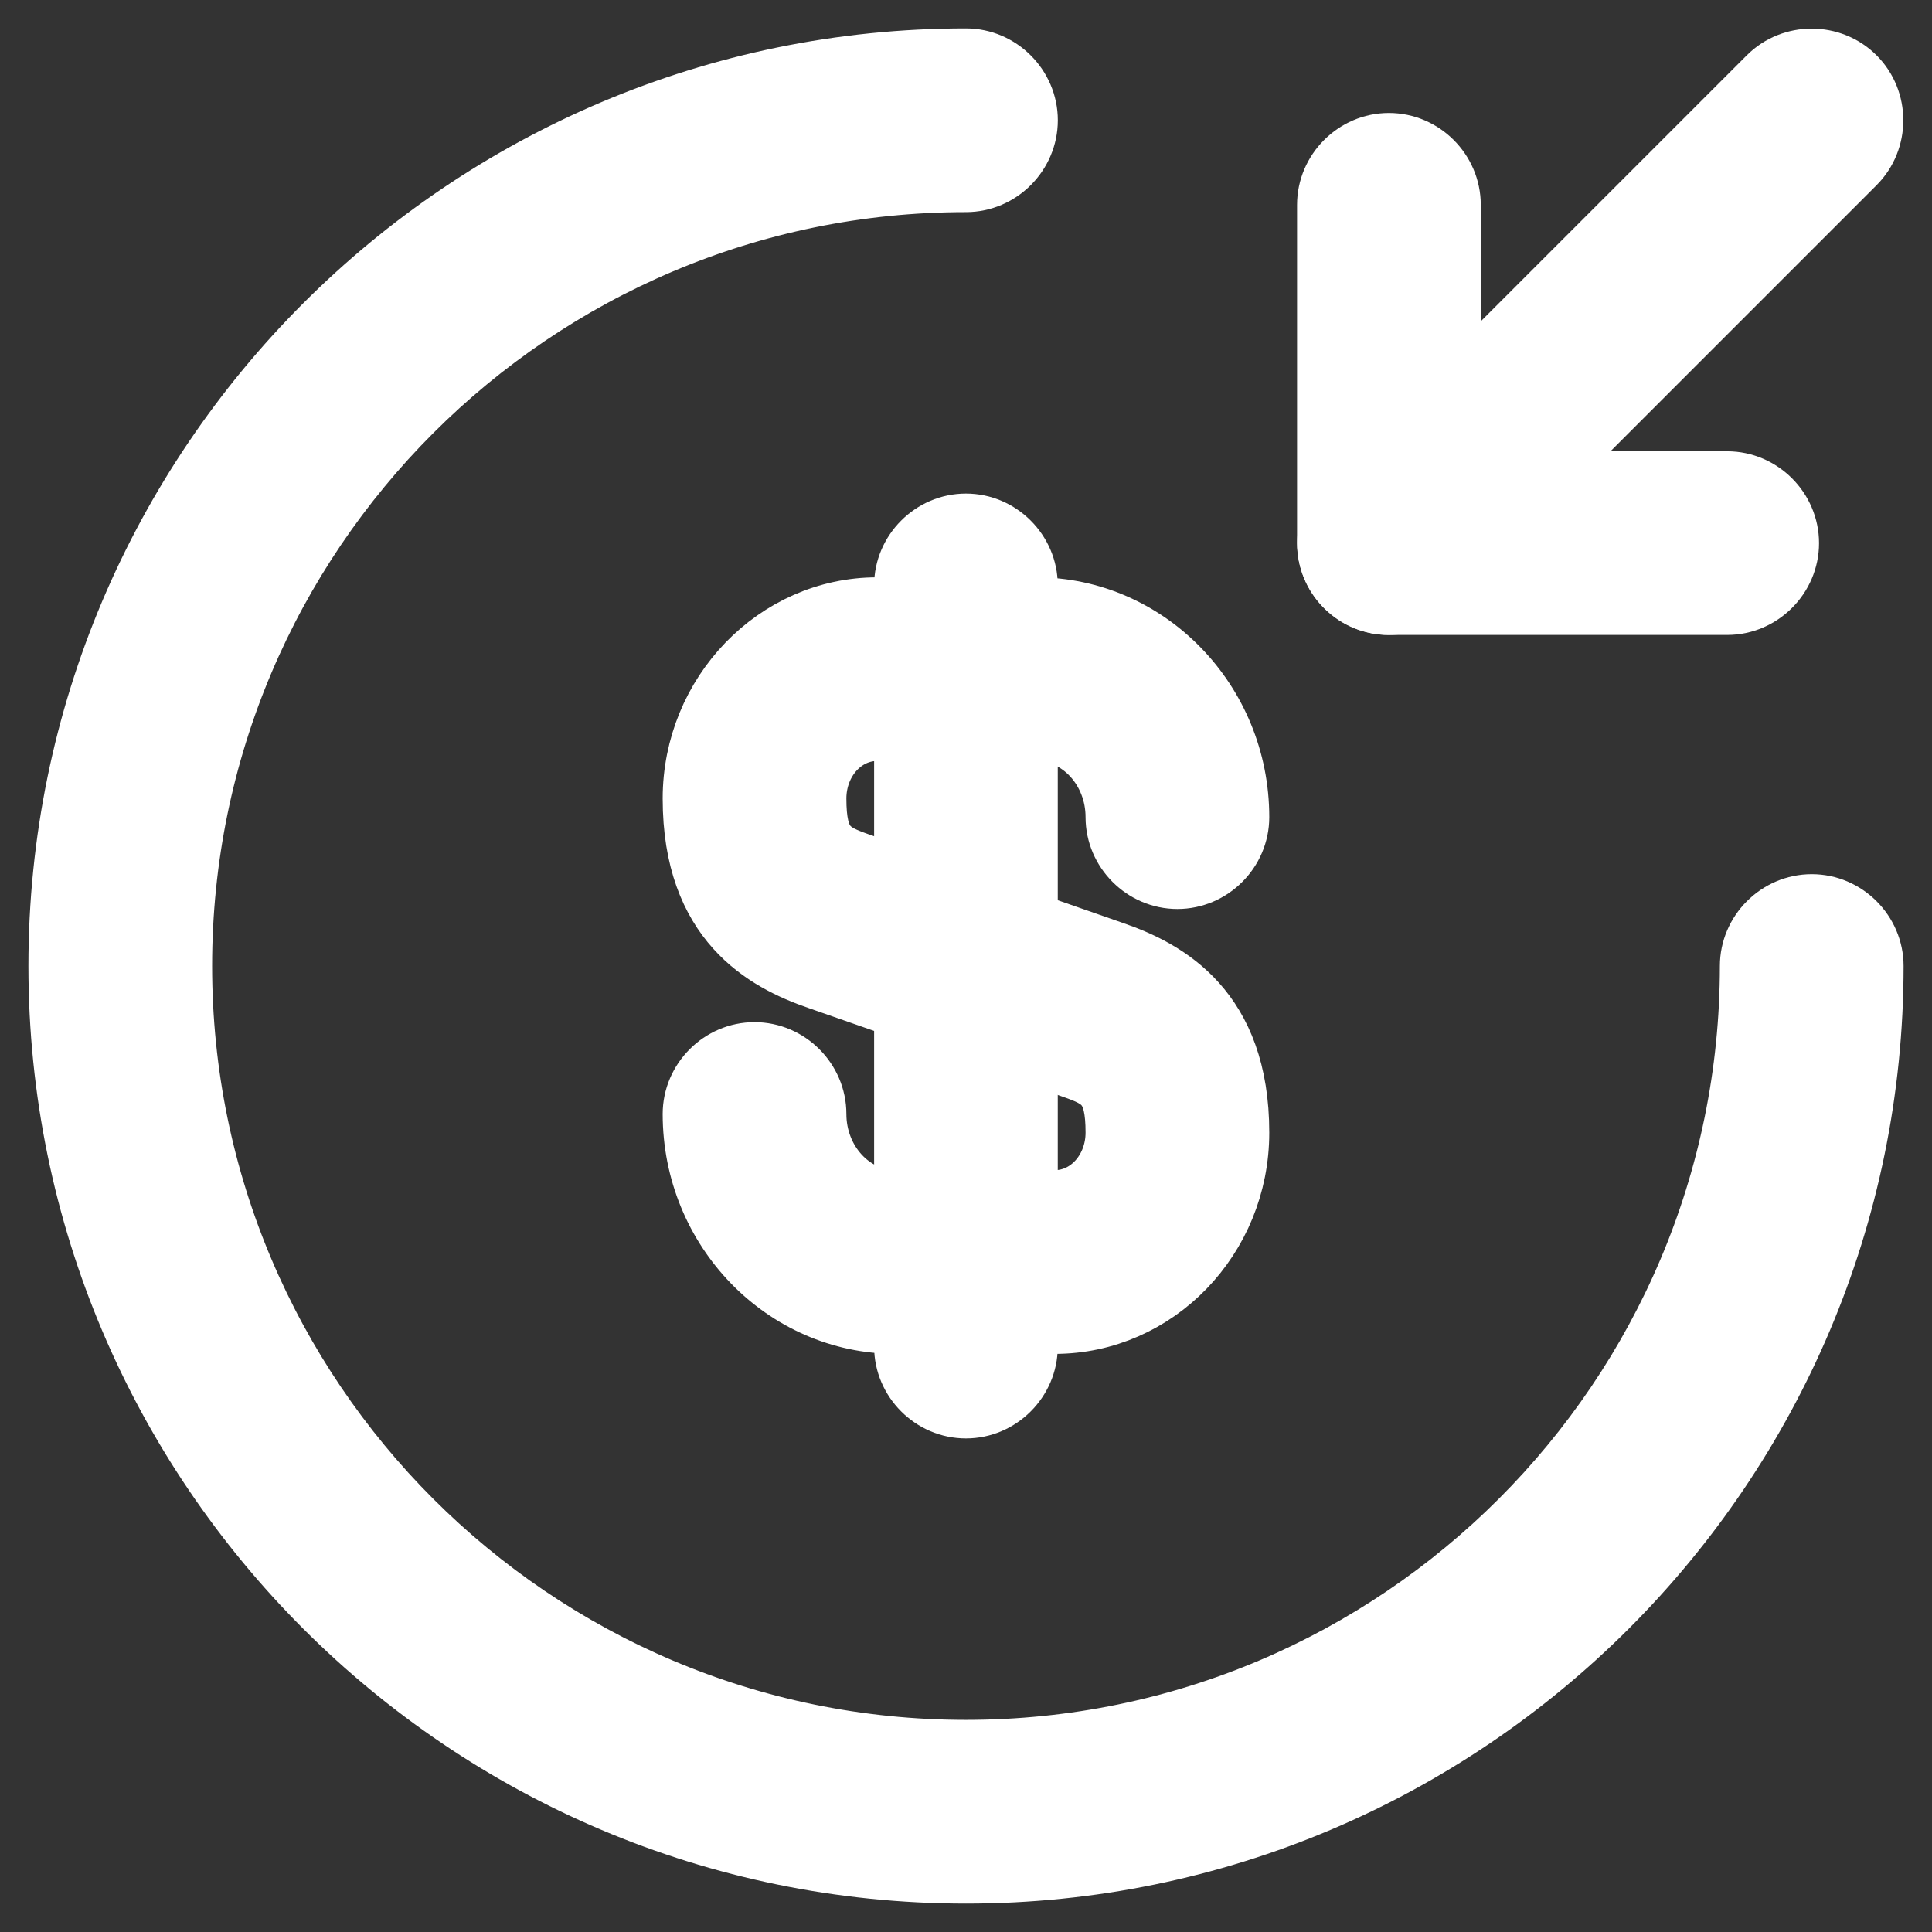 <svg width="34" height="34" viewBox="0 0 34 34" fill="none" xmlns="http://www.w3.org/2000/svg">
<rect x="0" y="0" width="34" height="34" fill="#333333" stroke="none"/>
<path d="M18.562 23.326H15.764C13.784 23.326 12.162 21.659 12.162 19.605C12.162 18.994 12.668 18.488 13.278 18.488C13.889 18.488 14.395 18.994 14.395 19.605C14.395 20.423 15.005 21.093 15.764 21.093H18.562C19.143 21.093 19.604 20.572 19.604 19.932C19.604 19.128 19.381 19.009 18.875 18.831L14.395 17.268C13.442 16.941 12.162 16.241 12.162 14.053C12.162 12.193 13.636 10.66 15.437 10.66H18.235C20.214 10.66 21.837 12.327 21.837 14.38C21.837 14.991 21.331 15.497 20.72 15.497C20.11 15.497 19.604 14.991 19.604 14.38C19.604 13.562 18.994 12.892 18.235 12.892H15.437C14.856 12.892 14.395 13.413 14.395 14.053C14.395 14.857 14.618 14.976 15.124 15.155L19.604 16.717C20.556 17.045 21.837 17.744 21.837 19.932C21.837 21.807 20.363 23.326 18.562 23.326Z" fill="white"/>
<path d="M18.562 23.326H15.764C13.784 23.326 12.162 21.659 12.162 19.605C12.162 18.994 12.668 18.488 13.278 18.488C13.889 18.488 14.395 18.994 14.395 19.605C14.395 20.423 15.005 21.093 15.764 21.093H18.562C19.143 21.093 19.604 20.572 19.604 19.932C19.604 19.128 19.381 19.009 18.875 18.831L14.395 17.268C13.442 16.941 12.162 16.241 12.162 14.053C12.162 12.193 13.636 10.66 15.437 10.66H18.235C20.214 10.66 21.837 12.327 21.837 14.38C21.837 14.991 21.331 15.497 20.72 15.497C20.11 15.497 19.604 14.991 19.604 14.38C19.604 13.562 18.994 12.892 18.235 12.892H15.437C14.856 12.892 14.395 13.413 14.395 14.053C14.395 14.857 14.618 14.976 15.124 15.155L19.604 16.717C20.556 17.045 21.837 17.744 21.837 19.932C21.837 21.807 20.363 23.326 18.562 23.326Z" stroke="white"/>
<path d="M16.999 24.814C16.389 24.814 15.883 24.308 15.883 23.698V10.302C15.883 9.692 16.389 9.186 16.999 9.186C17.609 9.186 18.115 9.692 18.115 10.302V23.698C18.115 24.308 17.609 24.814 16.999 24.814Z" fill="white"/>
<path d="M16.999 24.814C16.389 24.814 15.883 24.308 15.883 23.698V10.302C15.883 9.692 16.389 9.186 16.999 9.186C17.609 9.186 18.115 9.692 18.115 10.302V23.698C18.115 24.308 17.609 24.814 16.999 24.814Z" stroke="white"/>
<path d="M17 33C8.174 33 1 25.826 1 17C1 8.174 8.174 1 17 1C17.61 1 18.116 1.506 18.116 2.116C18.116 2.727 17.61 3.233 17 3.233C9.409 3.233 3.233 9.409 3.233 17C3.233 24.59 9.409 30.767 17 30.767C24.591 30.767 30.767 24.59 30.767 17C30.767 16.39 31.273 15.884 31.884 15.884C32.494 15.884 33 16.39 33 17C33 25.826 25.826 33 17 33Z" fill="white"/>
<path d="M17 33C8.174 33 1 25.826 1 17C1 8.174 8.174 1 17 1C17.61 1 18.116 1.506 18.116 2.116C18.116 2.727 17.61 3.233 17 3.233C9.409 3.233 3.233 9.409 3.233 17C3.233 24.59 9.409 30.767 17 30.767C24.591 30.767 30.767 24.59 30.767 17C30.767 16.39 31.273 15.884 31.884 15.884C32.494 15.884 33 16.39 33 17C33 25.826 25.826 33 17 33Z" stroke="white"/>
<path d="M30.396 10.674H24.442C23.832 10.674 23.326 10.168 23.326 9.558V3.605C23.326 2.994 23.832 2.488 24.442 2.488C25.053 2.488 25.559 2.994 25.559 3.605V8.442H30.396C31.006 8.442 31.512 8.948 31.512 9.558C31.512 10.168 31.006 10.674 30.396 10.674Z" fill="white"/>
<path d="M30.396 10.674H24.442C23.832 10.674 23.326 10.168 23.326 9.558V3.605C23.326 2.994 23.832 2.488 24.442 2.488C25.053 2.488 25.559 2.994 25.559 3.605V8.442H30.396C31.006 8.442 31.512 8.948 31.512 9.558C31.512 10.168 31.006 10.674 30.396 10.674Z" stroke="white"/>
<path d="M24.441 10.674C24.158 10.674 23.875 10.57 23.652 10.347C23.22 9.915 23.22 9.201 23.652 8.769L31.094 1.327C31.525 0.896 32.24 0.896 32.671 1.327C33.103 1.759 33.103 2.473 32.671 2.905L25.23 10.347C25.006 10.57 24.724 10.674 24.441 10.674Z" fill="white"/>
<path d="M24.441 10.674C24.158 10.674 23.875 10.57 23.652 10.347C23.22 9.915 23.22 9.201 23.652 8.769L31.094 1.327C31.525 0.896 32.24 0.896 32.671 1.327C33.103 1.759 33.103 2.473 32.671 2.905L25.23 10.347C25.006 10.57 24.724 10.674 24.441 10.674Z" stroke="white"/>
</svg>
